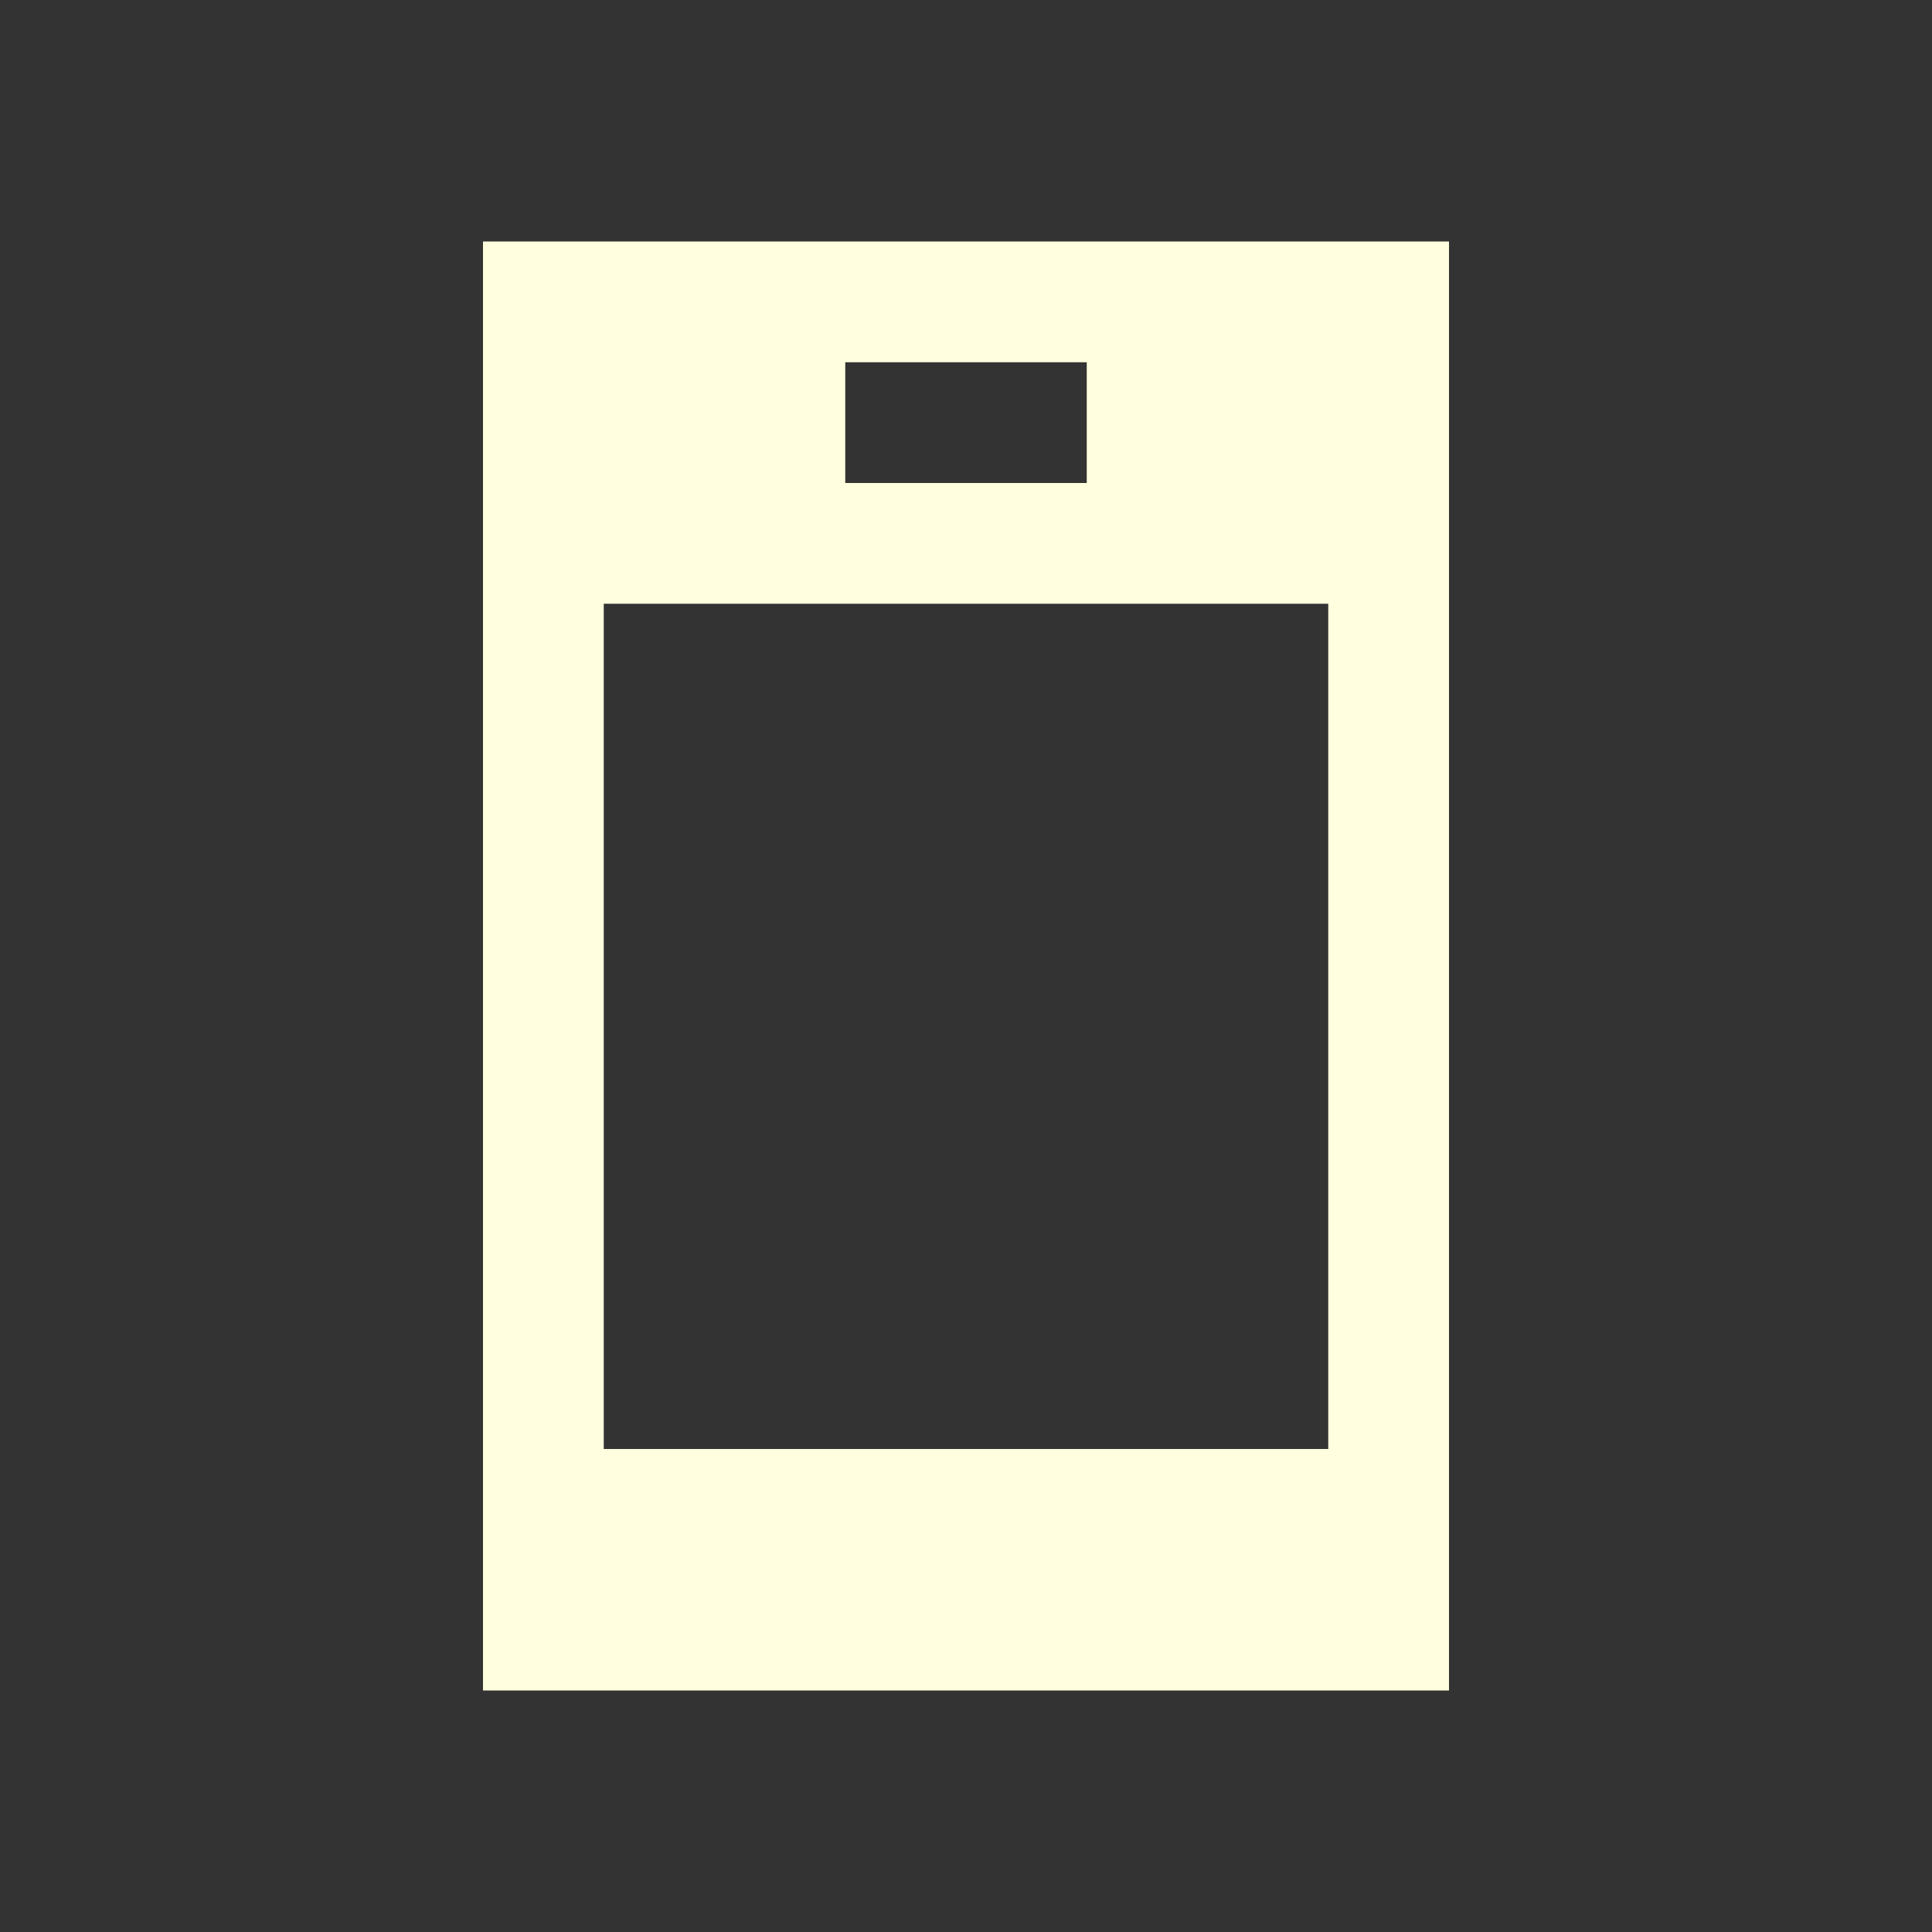 <svg xmlns="http://www.w3.org/2000/svg" viewBox="0 0 16 16"><rect x="0" y="0" width="16" height="16" fill="#333333" stroke="none"/><path d="M4 2v12h8V2H4zm3 1h2v1H7V3zM5 5h6v7H5V5z" fill="currentColor" color="#ffffdf"/></svg>